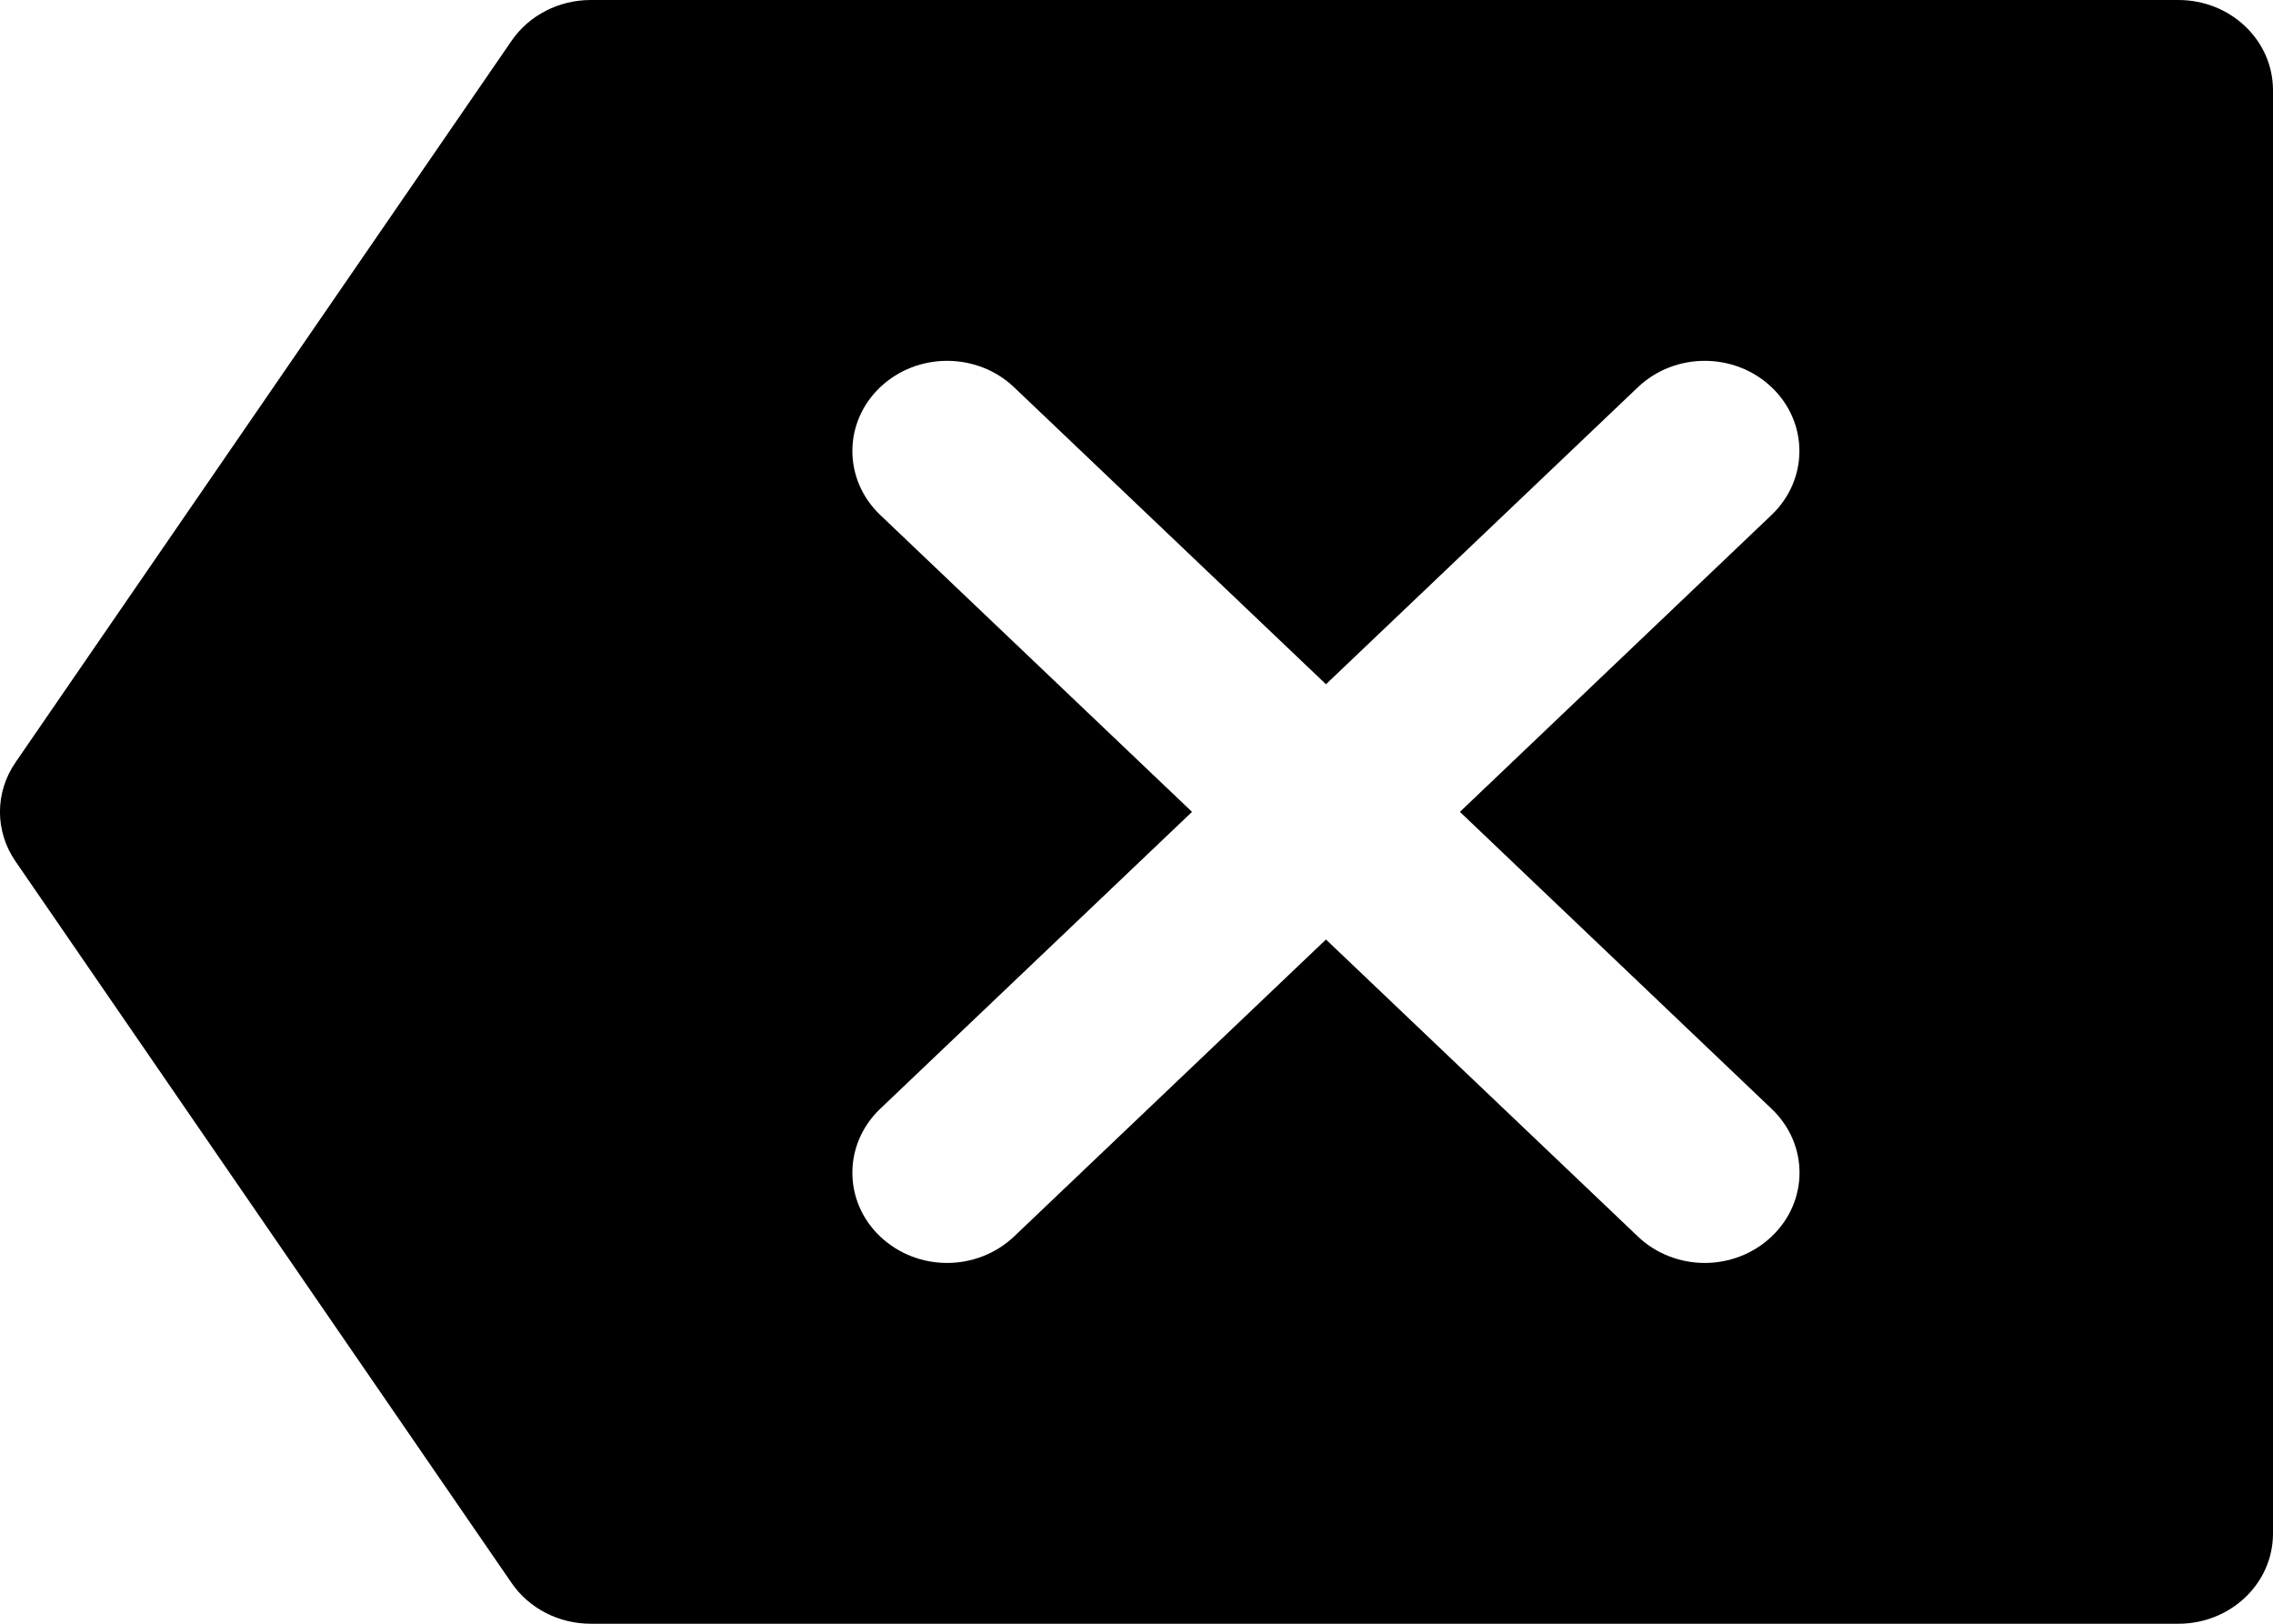 <svg width="14" height="10" viewBox="0 0 14 10" fill="none" xmlns="http://www.w3.org/2000/svg">
<path d="M13.417 0H3.639C3.442 0 3.259 0.094 3.151 0.251L0.095 4.696C-0.032 4.881 -0.032 5.119 0.095 5.304L3.151 9.749C3.259 9.906 3.442 10 3.639 10H13.417C13.739 10 14 9.752 14 9.444V0.556C14 0.248 13.739 0 13.417 0ZM10.912 7.615C10.799 7.723 10.649 7.778 10.5 7.778C10.351 7.778 10.201 7.723 10.088 7.615L8.167 5.786L6.246 7.615C6.132 7.723 5.983 7.778 5.833 7.778C5.684 7.778 5.535 7.723 5.421 7.615C5.193 7.398 5.193 7.047 5.421 6.829L7.342 5L5.421 3.171C5.193 2.953 5.193 2.602 5.421 2.385C5.649 2.168 6.018 2.168 6.246 2.385L8.167 4.214L10.088 2.385C10.316 2.168 10.684 2.168 10.912 2.385C11.14 2.602 11.14 2.953 10.912 3.171L8.992 5L10.912 6.829C11.141 7.047 11.141 7.398 10.912 7.615Z" fill="#000000"/>
</svg>

